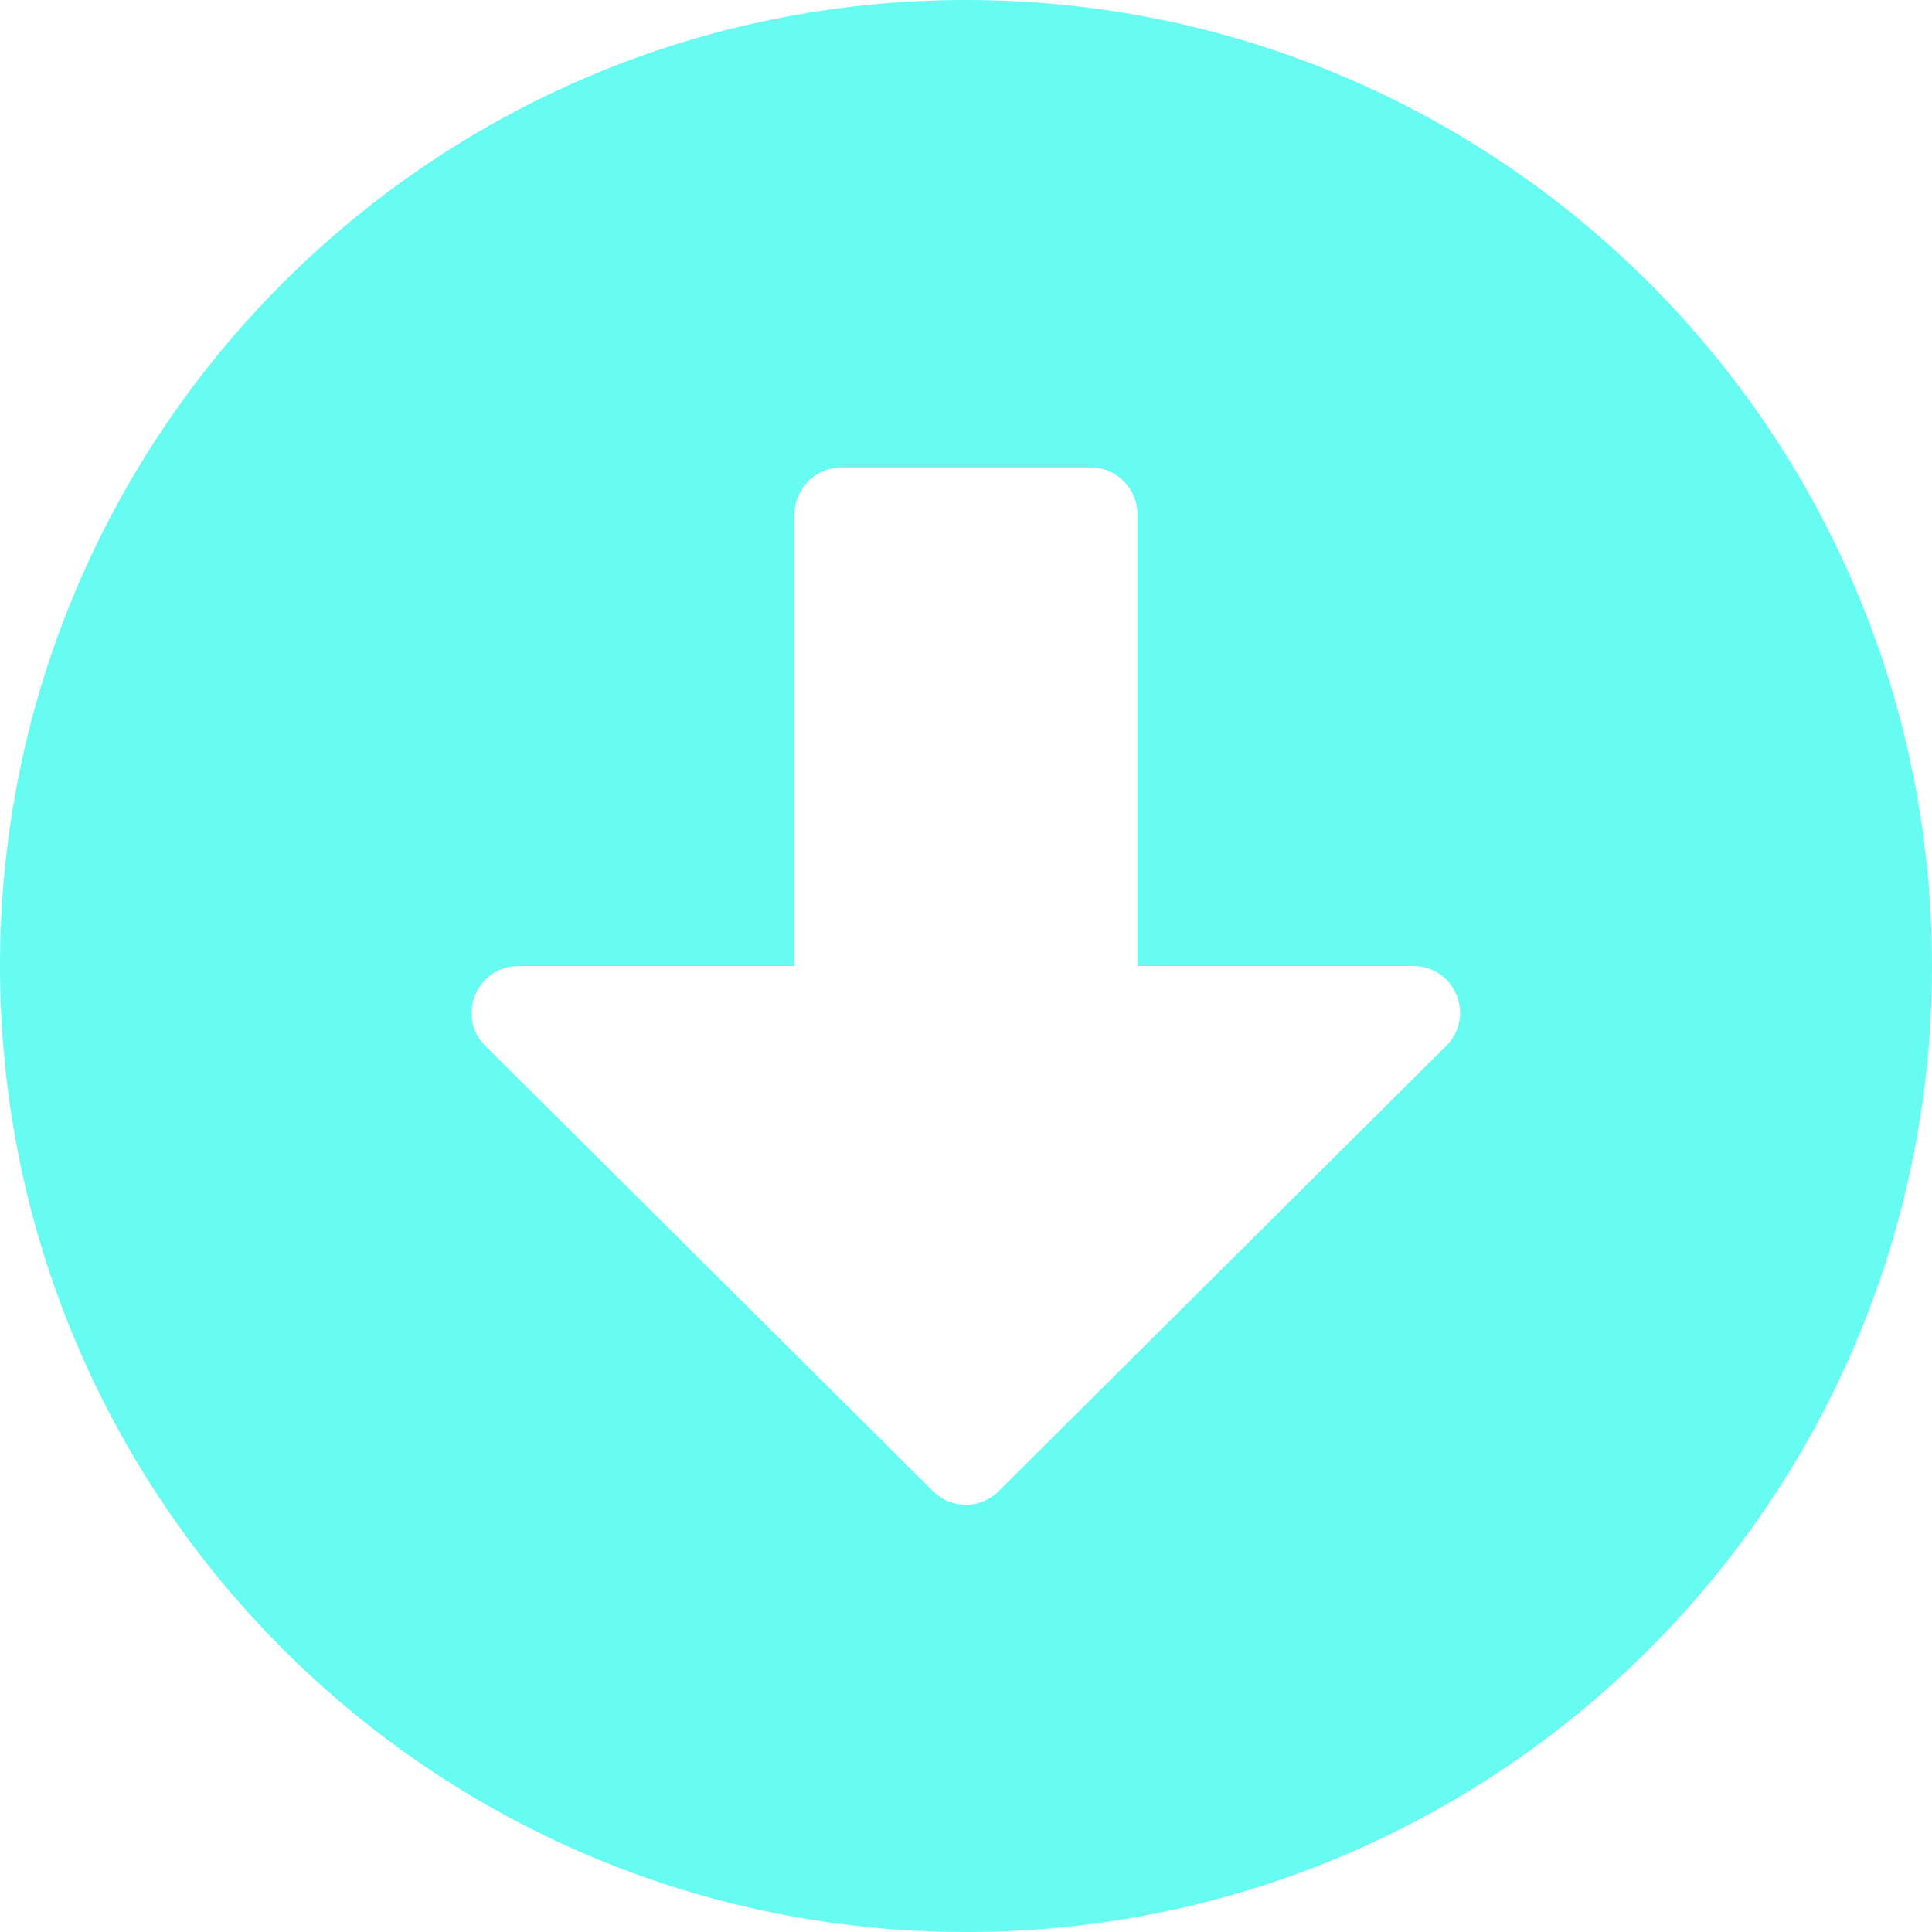 <svg viewBox="0 0 50 50" fill="none" xmlns="http://www.w3.org/2000/svg">
<path d="M50 25C50 38.81 38.81 50 25 50C11.19 50 0 38.81 0 25C0 11.19 11.19 0 25 0C38.81 0 50 11.19 50 25ZM20.564 13.306V25H13.417C12.339 25 11.794 26.311 12.56 27.067L24.143 38.589C24.617 39.062 25.373 39.062 25.847 38.589L37.429 27.067C38.196 26.3 37.651 25 36.573 25H29.436V13.306C29.436 12.641 28.891 12.097 28.226 12.097H21.774C21.109 12.097 20.564 12.641 20.564 13.306Z" fill="#66FCF1"/>
</svg>